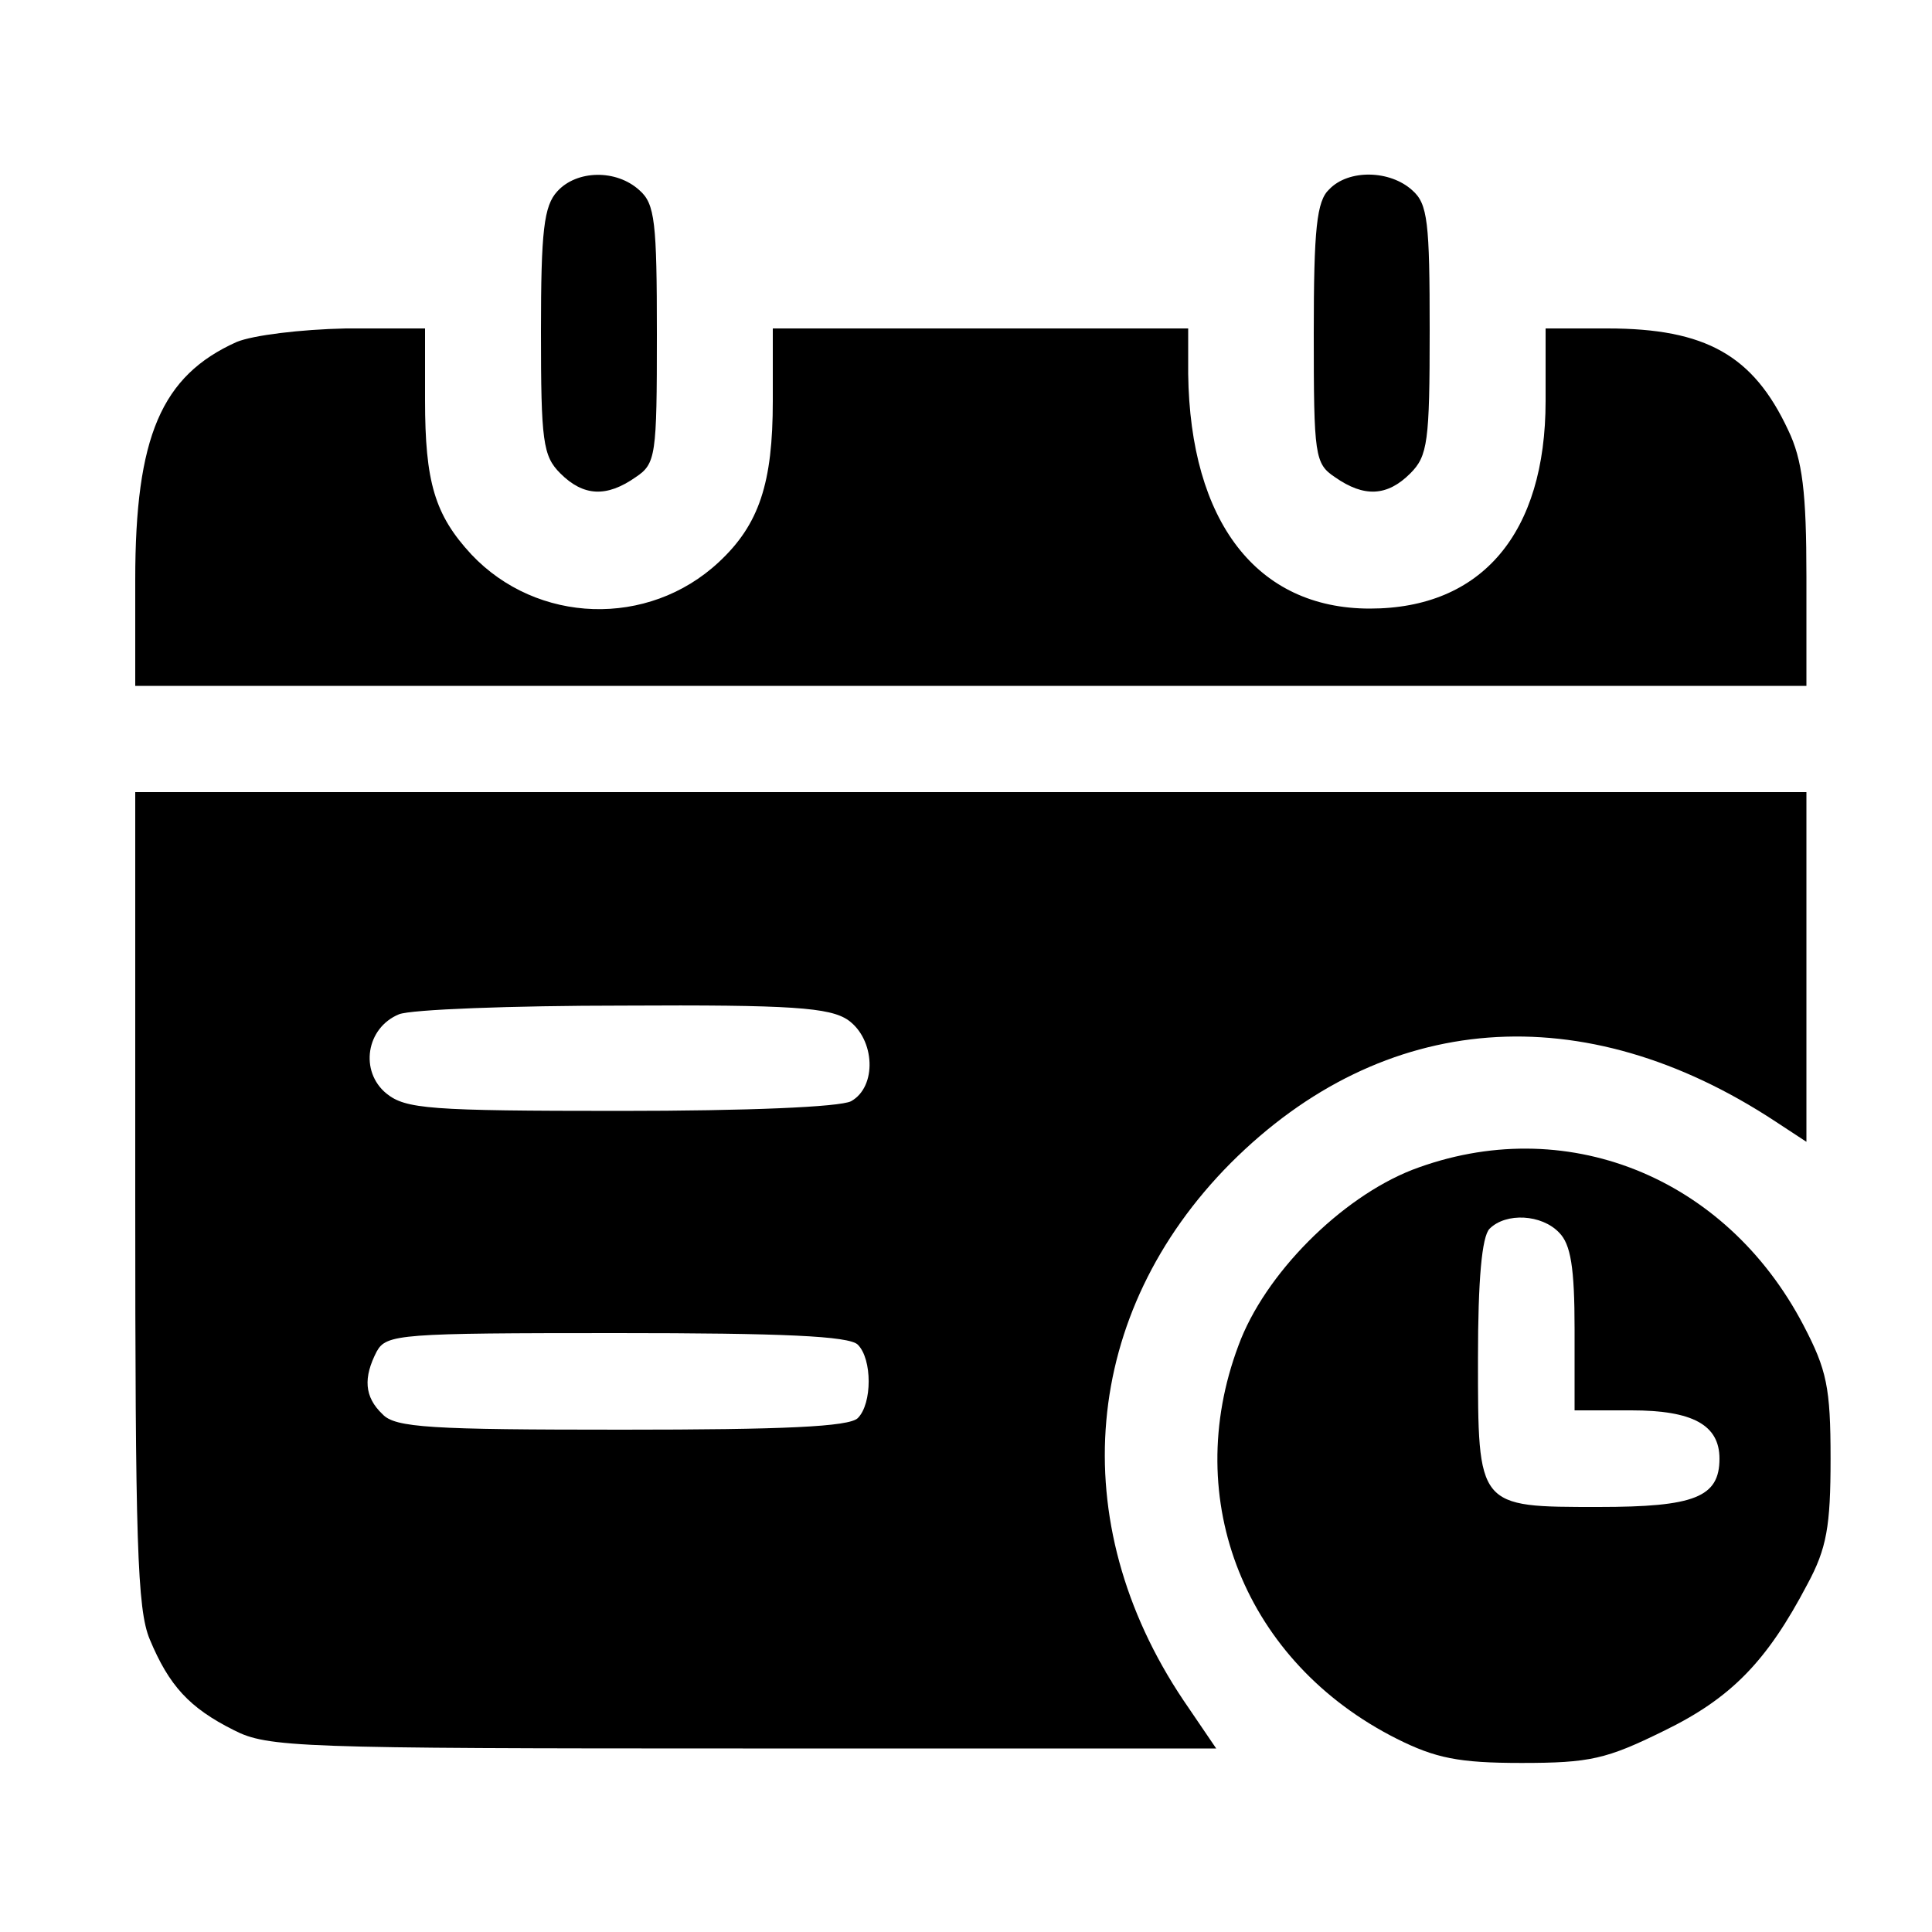 <?xml version="1.0" standalone="no"?>
<!DOCTYPE svg PUBLIC "-//W3C//DTD SVG 20010904//EN"
 "http://www.w3.org/TR/2001/REC-SVG-20010904/DTD/svg10.dtd">
<svg version="1.0" xmlns="http://www.w3.org/2000/svg"
 width="200pt" height="200pt" viewBox="0 0 200 200"
 preserveAspectRatio="xMidYMid meet">
<g transform="translate(0,200) scale(0.1,-0.1)"
fill="#000000" stroke="none">
<path d="M577 1802 c-14 -15 -17 -41 -17 -145 0 -114 2 -129 20 -147 24 -24
48 -25 78 -4 21 14 22 22 22 148 0 116 -2 135 -18 149 -24 22 -65 21 -85 -1z"/>
<path d="M1376 1804 c-13 -12 -16 -41 -16 -149 0 -127 1 -135 22 -149 30 -21
54 -20 78 4 18 18 20 33 20 148 0 112 -2 131 -18 145 -23 21 -66 22 -86 1z"/>
<path d="M245 1646 c-78 -35 -105 -98 -105 -246 l0 -110 865 0 865 0 0 113 c0
87 -4 121 -19 152 -36 77 -85 105 -187 105 l-64 0 0 -75 c0 -137 -66 -215
-182 -215 -117 0 -186 90 -188 243 l0 47 -215 0 -215 0 0 -75 c0 -85 -14 -128
-56 -167 -73 -68 -188 -64 -256 8 -38 41 -48 75 -48 160 l0 74 -82 0 c-47 -1
-96 -7 -113 -14z"/>
<path d="M140 760 c0 -356 2 -426 15 -457 20 -48 41 -71 87 -94 35 -18 66 -19
527 -19 l490 0 -34 50 c-124 185 -105 401 49 556 158 158 365 174 564 43 l32
-21 0 181 0 181 -865 0 -865 0 0 -420z m738 184 c28 -20 30 -69 3 -84 -12 -6
-107 -10 -239 -10 -198 0 -222 2 -242 18 -28 23 -21 68 13 82 12 5 117 9 232
9 175 1 214 -2 233 -15z m10 -336 c15 -15 15 -61 0 -76 -9 -9 -77 -12 -244
-12 -198 0 -235 2 -248 16 -19 18 -20 38 -6 65 10 18 24 19 248 19 172 0 241
-3 250 -12z"/>
<path d="M1462 789 c-74 -29 -153 -108 -180 -182 -60 -160 7 -328 164 -407 40
-20 64 -25 129 -25 71 0 88 4 147 33 70 34 107 72 149 152 20 37 24 60 24 130
0 74 -4 92 -28 138 -81 155 -248 221 -405 161z m152 -65 c12 -12 16 -36 16
-100 l0 -84 59 0 c63 0 91 -15 91 -50 0 -40 -26 -50 -125 -50 -126 0 -125 -1
-125 154 0 81 4 126 12 134 17 17 54 15 72 -4z"/>
</g>
</svg>
